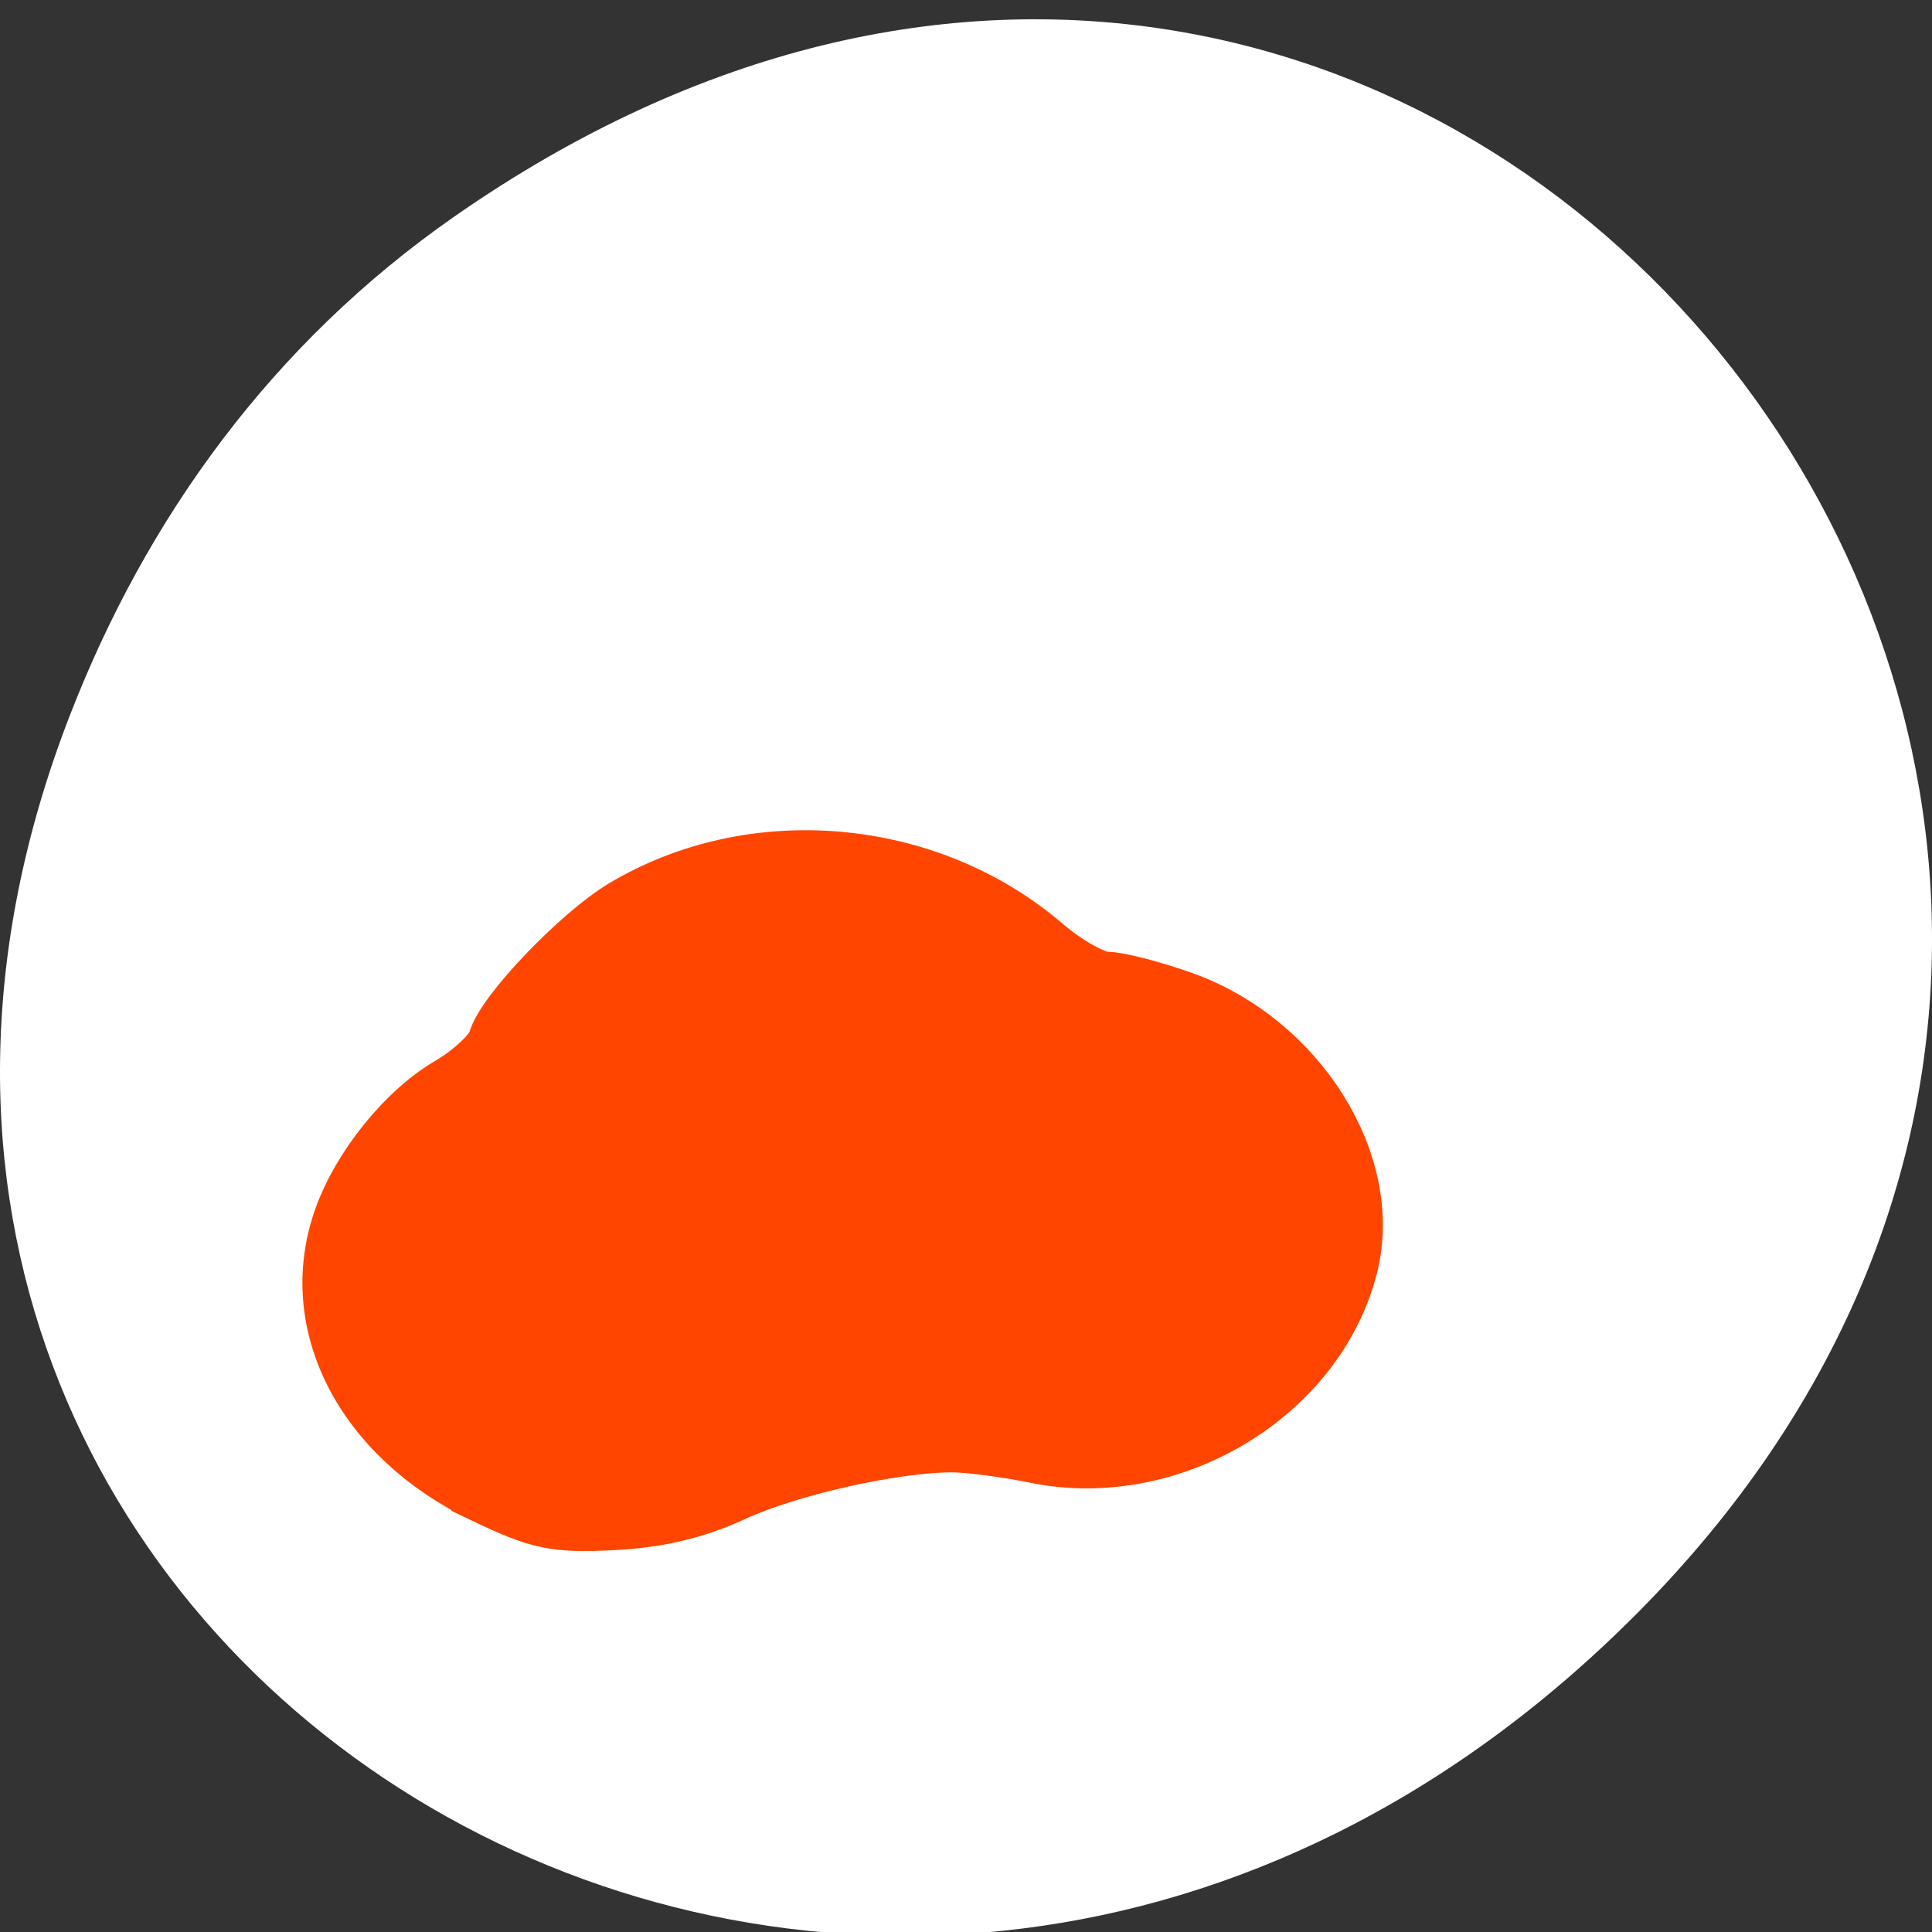<svg xmlns="http://www.w3.org/2000/svg" viewBox="0 0 256 256"><rect x="0" y="0" width="256" height="256" fill="#333333" stroke="none"/><defs><clipPath><path d="m 148 97 h 77.63 v 24 h -77.62"/></clipPath><clipPath><path d="m 171 132 h 54.625 v 24 h -54.625"/></clipPath><clipPath><path d="m 74 56.824 h 129 v 139.69 h -129"/></clipPath><clipPath><path d="m 27.707 56.824 h 82.29 v 139.69 h -82.29"/></clipPath></defs><g transform="matrix(1 0 0 0.992 0 -787.44)"><path d="M 60.17,822.74 C 191.1,730.69 323.77,900.688 217.08,1009.13 116.57,1111.3 -39.6,1016.579 9.22,889.44 19.405,862.914 36.134,839.638 60.168,822.74 z" style="fill:#fff;color:#000"/><path d="m 64.12 993.69 c -16.21 -7.817 -23.985 -23.13 -18.934 -37.3 2.468 -6.922 8.421 -14.336 14.296 -17.805 2.983 -1.761 5.749 -4.404 6.148 -5.871 1.019 -3.755 11 -14.287 16.931 -17.866 17.205 -10.382 40.463 -8.294 55.875 5.02 2.949 2.547 6.623 4.631 8.165 4.631 1.541 0 6.077 1.171 10.08 2.603 15.476 5.535 25.757 22.08 22.294 35.874 -4.345 17.313 -23.758 29.08 -41.817 25.342 -3.898 -0.806 -8.896 -1.458 -11.11 -1.448 -7.751 0.034 -21.51 3.164 -28.77 6.544 -5.04 2.348 -10.06 3.55 -16.08 3.854 -7.663 0.387 -9.79 -0.058 -17.08 -3.573 z" style="fill:#ff4500;stroke:#ff4500;fill-rule:evenodd;stroke-width:7.172"/></g></svg>